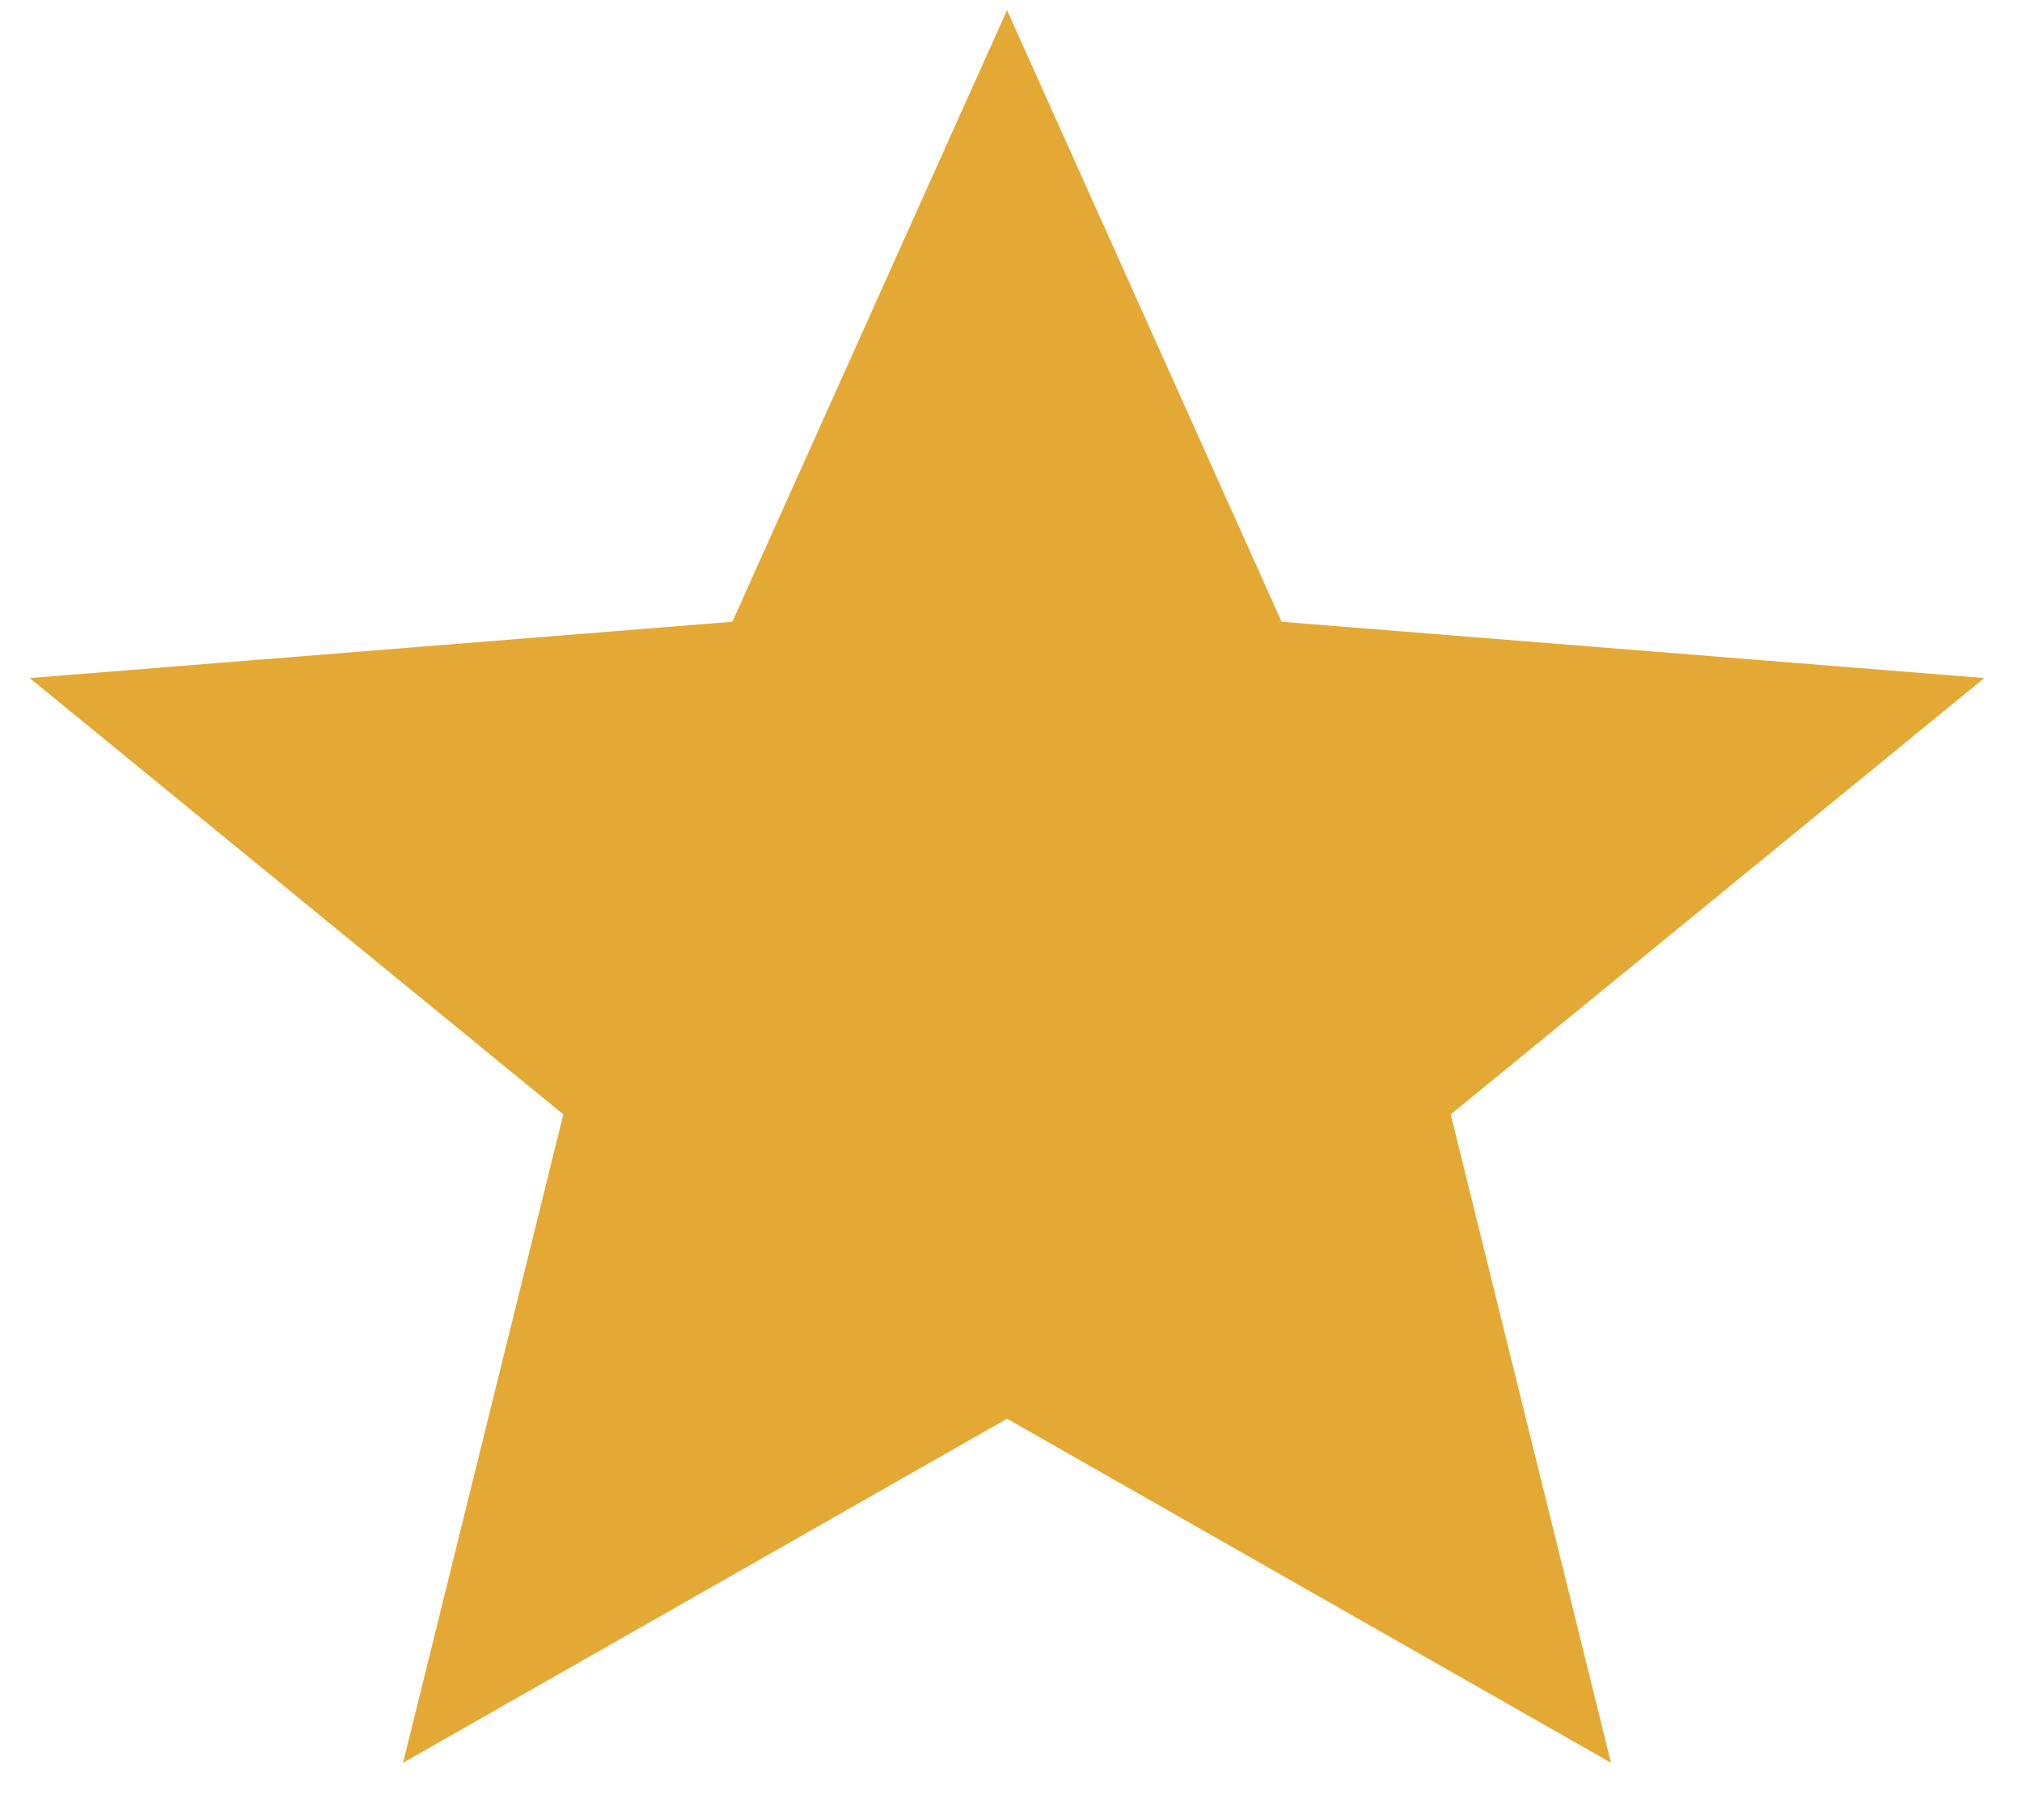 <svg width="30" height="27" viewBox="0 0 30 27" fill="none" xmlns="http://www.w3.org/2000/svg">
<path id="Vector" d="M14.941 21.047L23.902 26.151L21.524 16.532L29.441 10.059L19.015 9.224L14.941 0.151L10.866 9.224L0.441 10.059L8.358 16.532L5.98 26.151L14.941 21.047Z" fill="#E4A935"/>
</svg>
